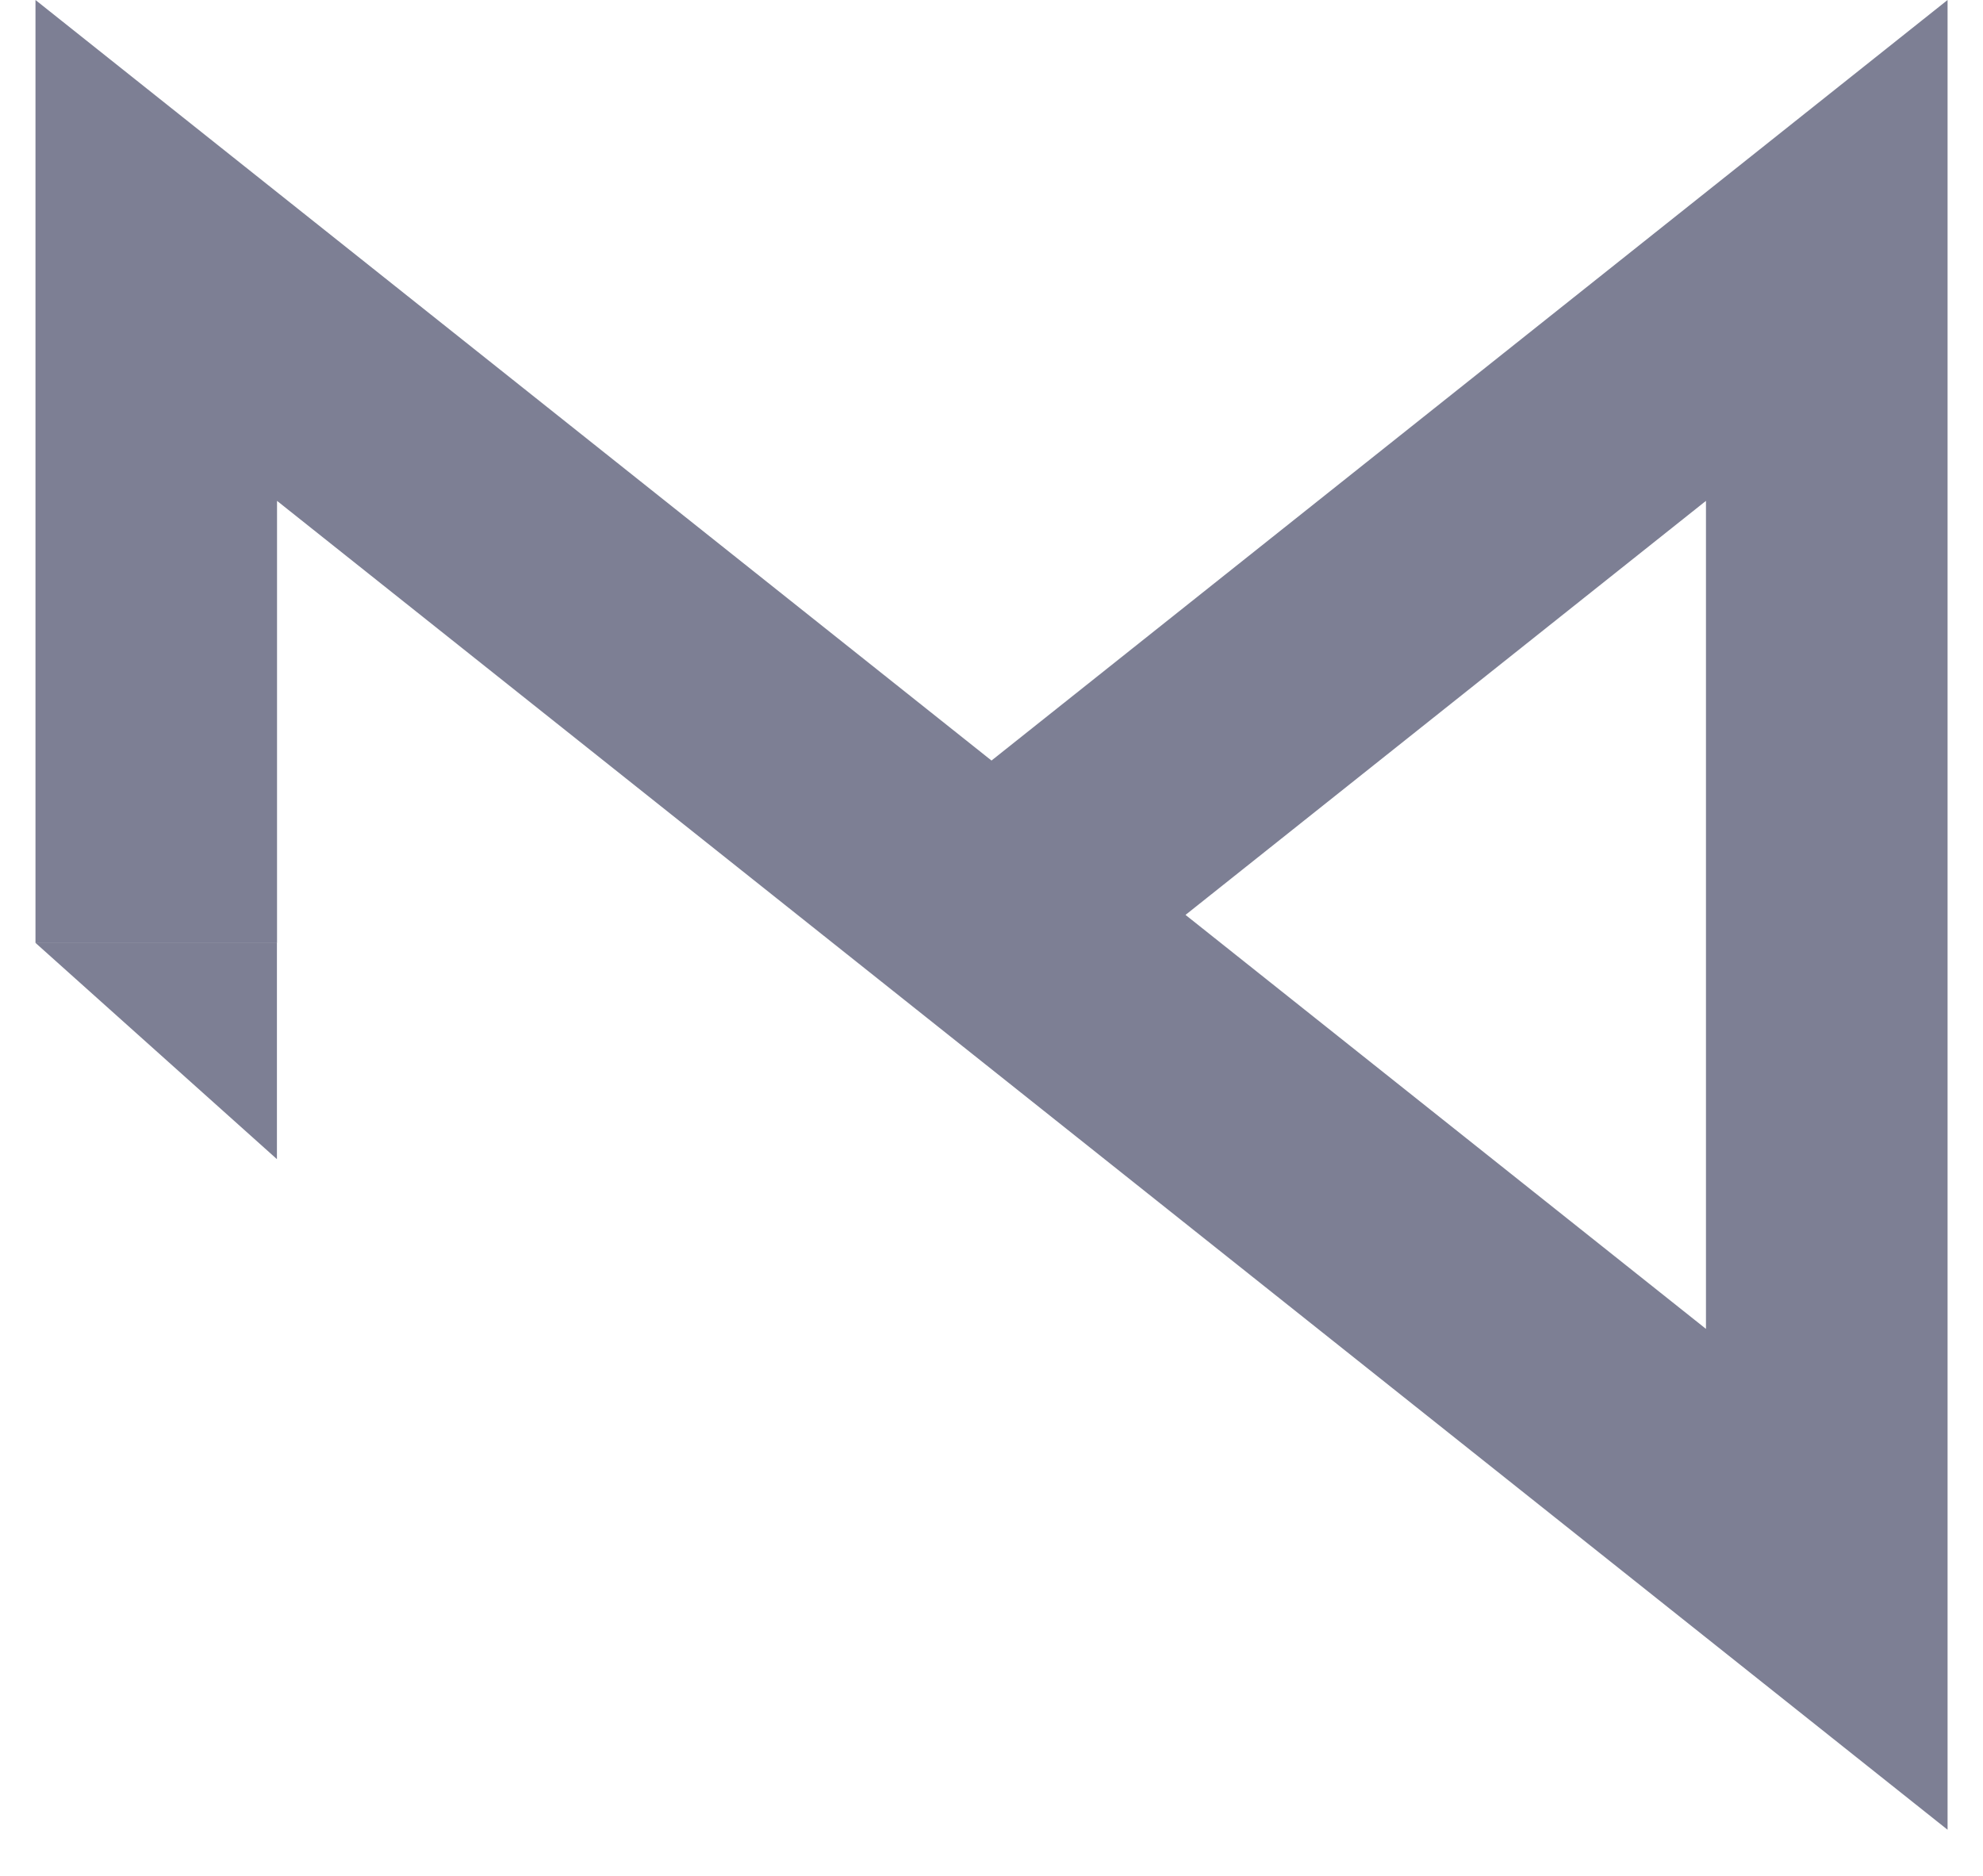 <svg class="logo-pic" width="37" height="35" viewBox="0 0 37 35" fill="none" xmlns="http://www.w3.org/2000/svg">
   <path fill-rule="evenodd" clip-rule="evenodd" d="M4.318 2.909L0.662 0V4.673V17.591H5.169V9.345L17.097 18.833L32.682 31.23L36.339 34.139V29.466V4.673V0L32.682 2.909L18.5 14.19L4.318 2.909ZM31.831 24.794L22.12 17.07L31.831 9.345V24.794ZM0.662 17.592L5.167 21.627V17.592H0.662Z" fill="#7D7F94"/>
</svg>
